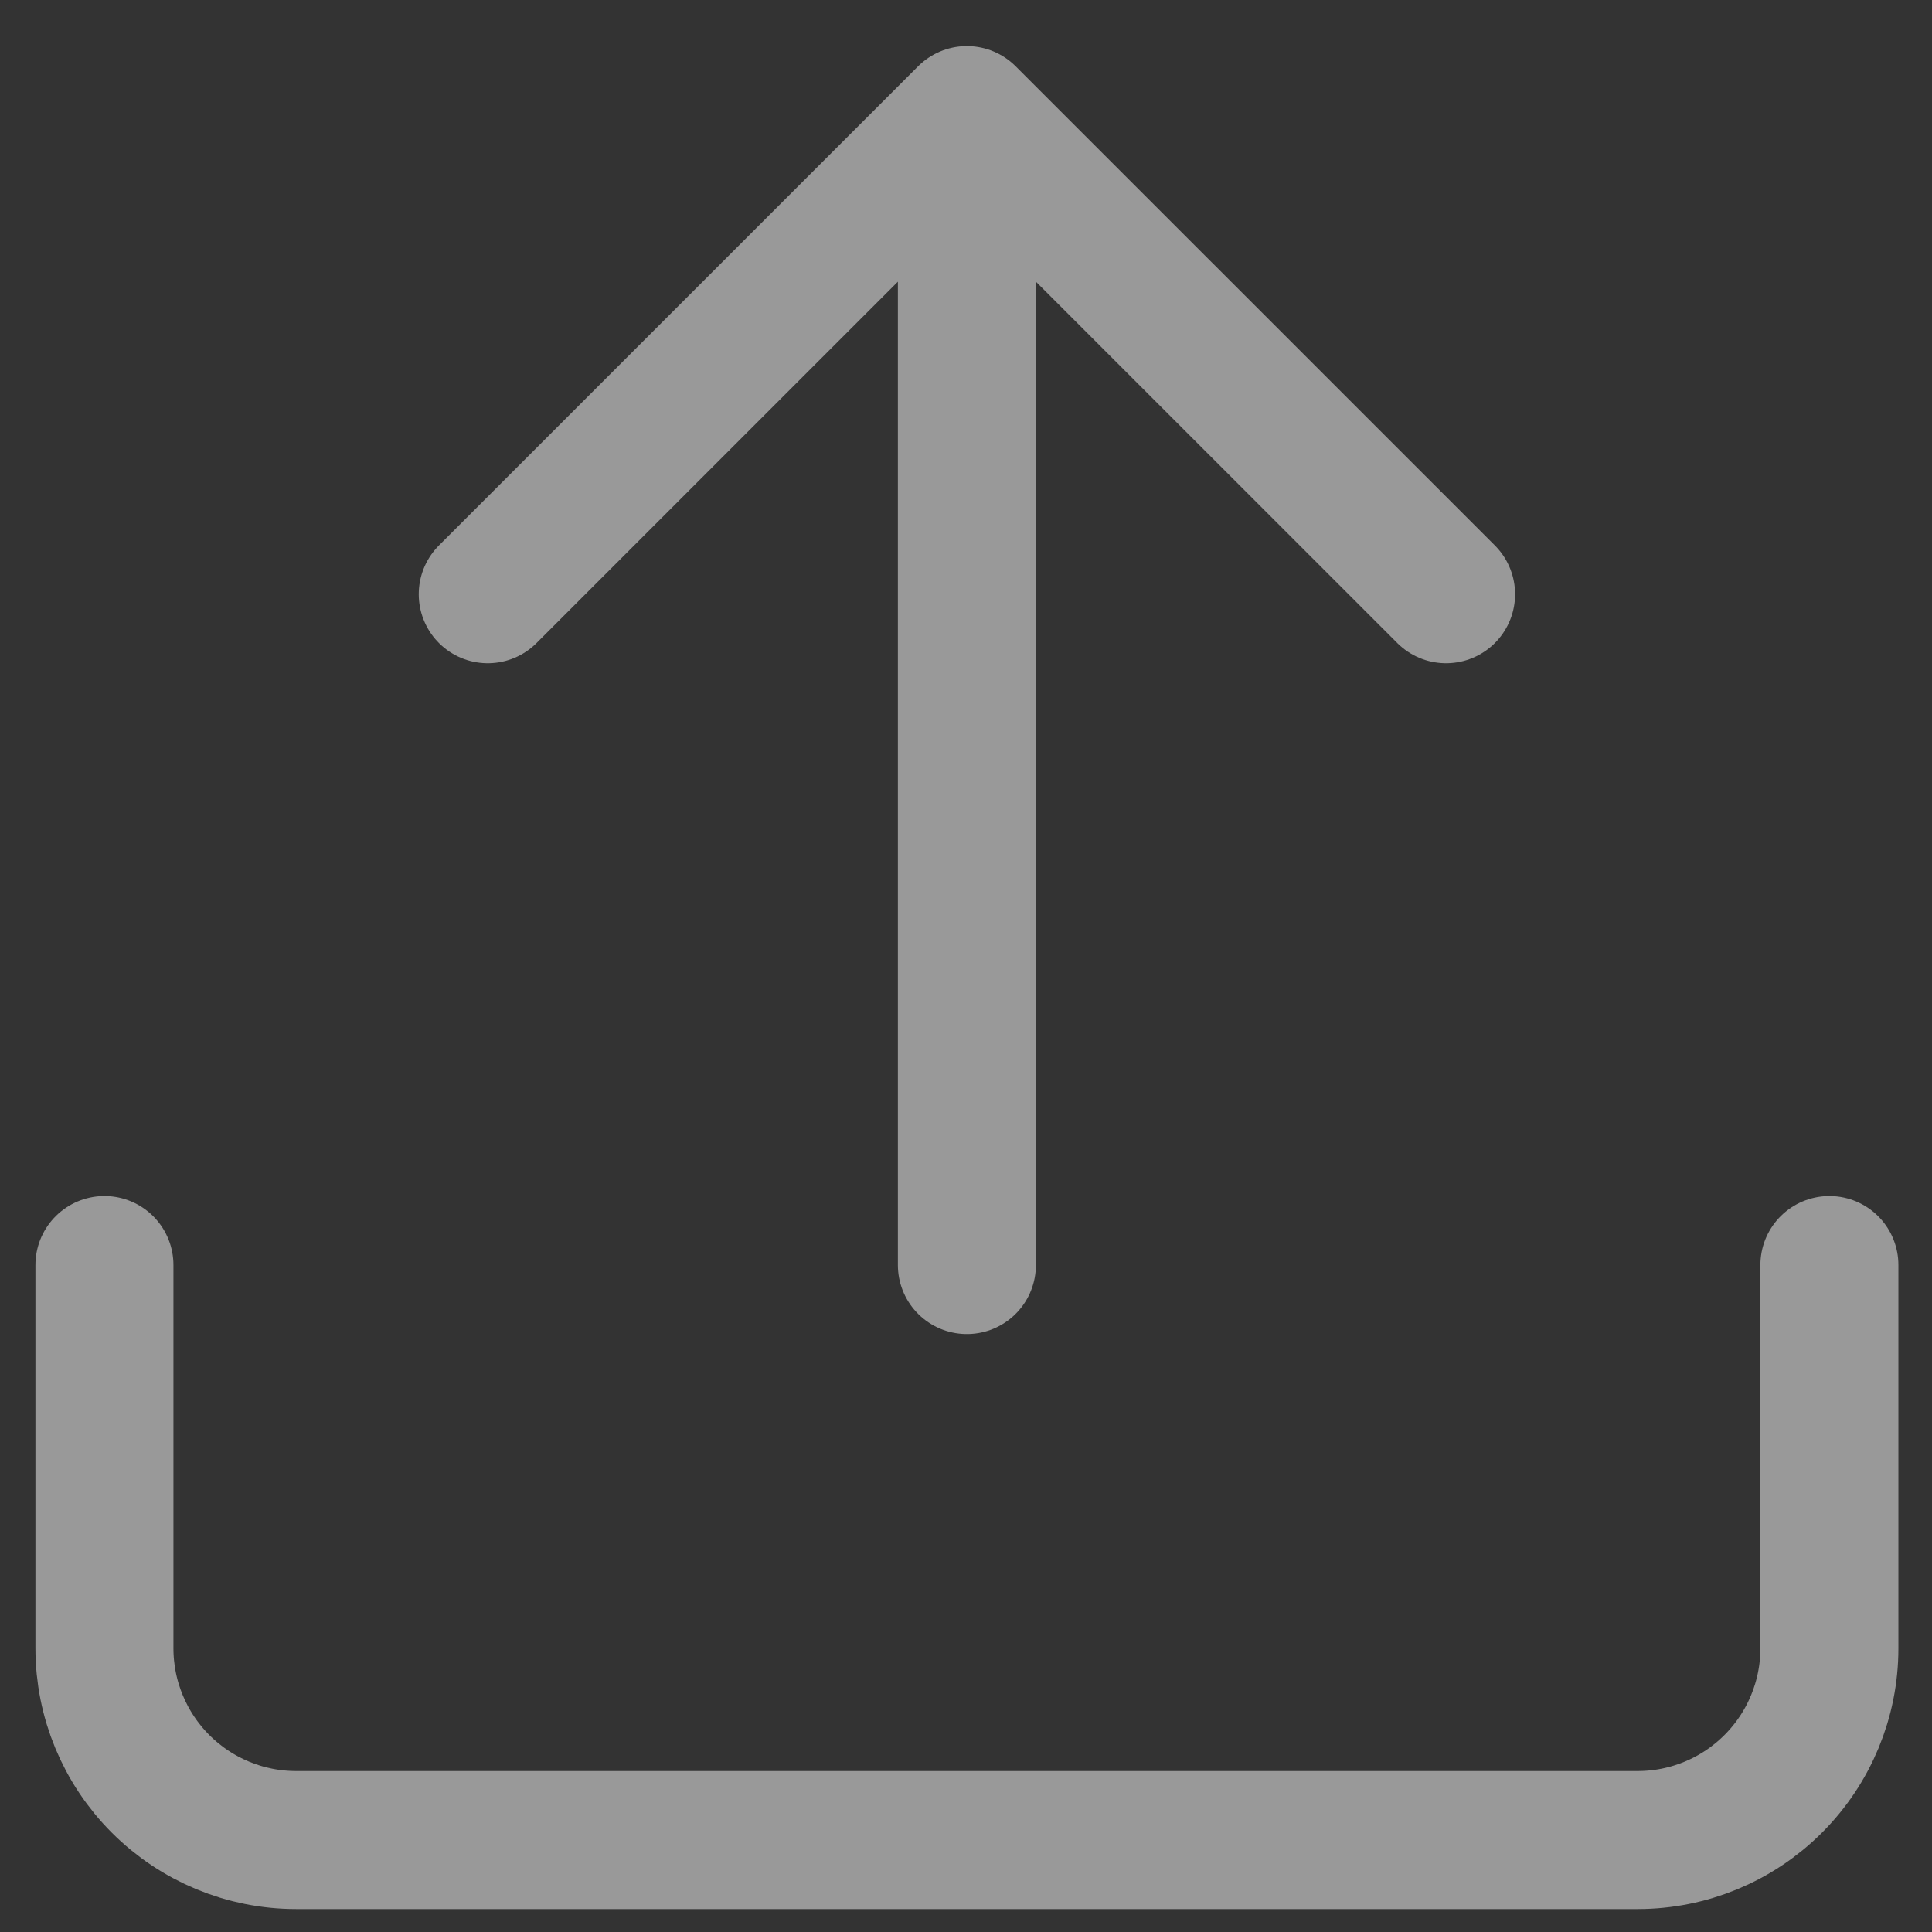 <svg width="37" height="37" viewBox="0 0 37 37" fill="none" xmlns="http://www.w3.org/2000/svg">
<rect x="0" y="0" width="37" height="37" fill="#333333" stroke="none"/>
<path opacity="0.5" d="M35.035 24.227V31.568C35.035 32.541 34.648 33.475 33.959 34.163C33.271 34.852 32.337 35.239 31.364 35.239H5.67C4.697 35.239 3.763 34.852 3.075 34.163C2.387 33.475 2 32.541 2 31.568V24.227M27.694 11.38L18.517 2.204M18.517 2.204L9.341 11.38M18.517 2.204V24.227" stroke="white" stroke-width="2.643" stroke-linecap="round" stroke-linejoin="round"/>
</svg>
